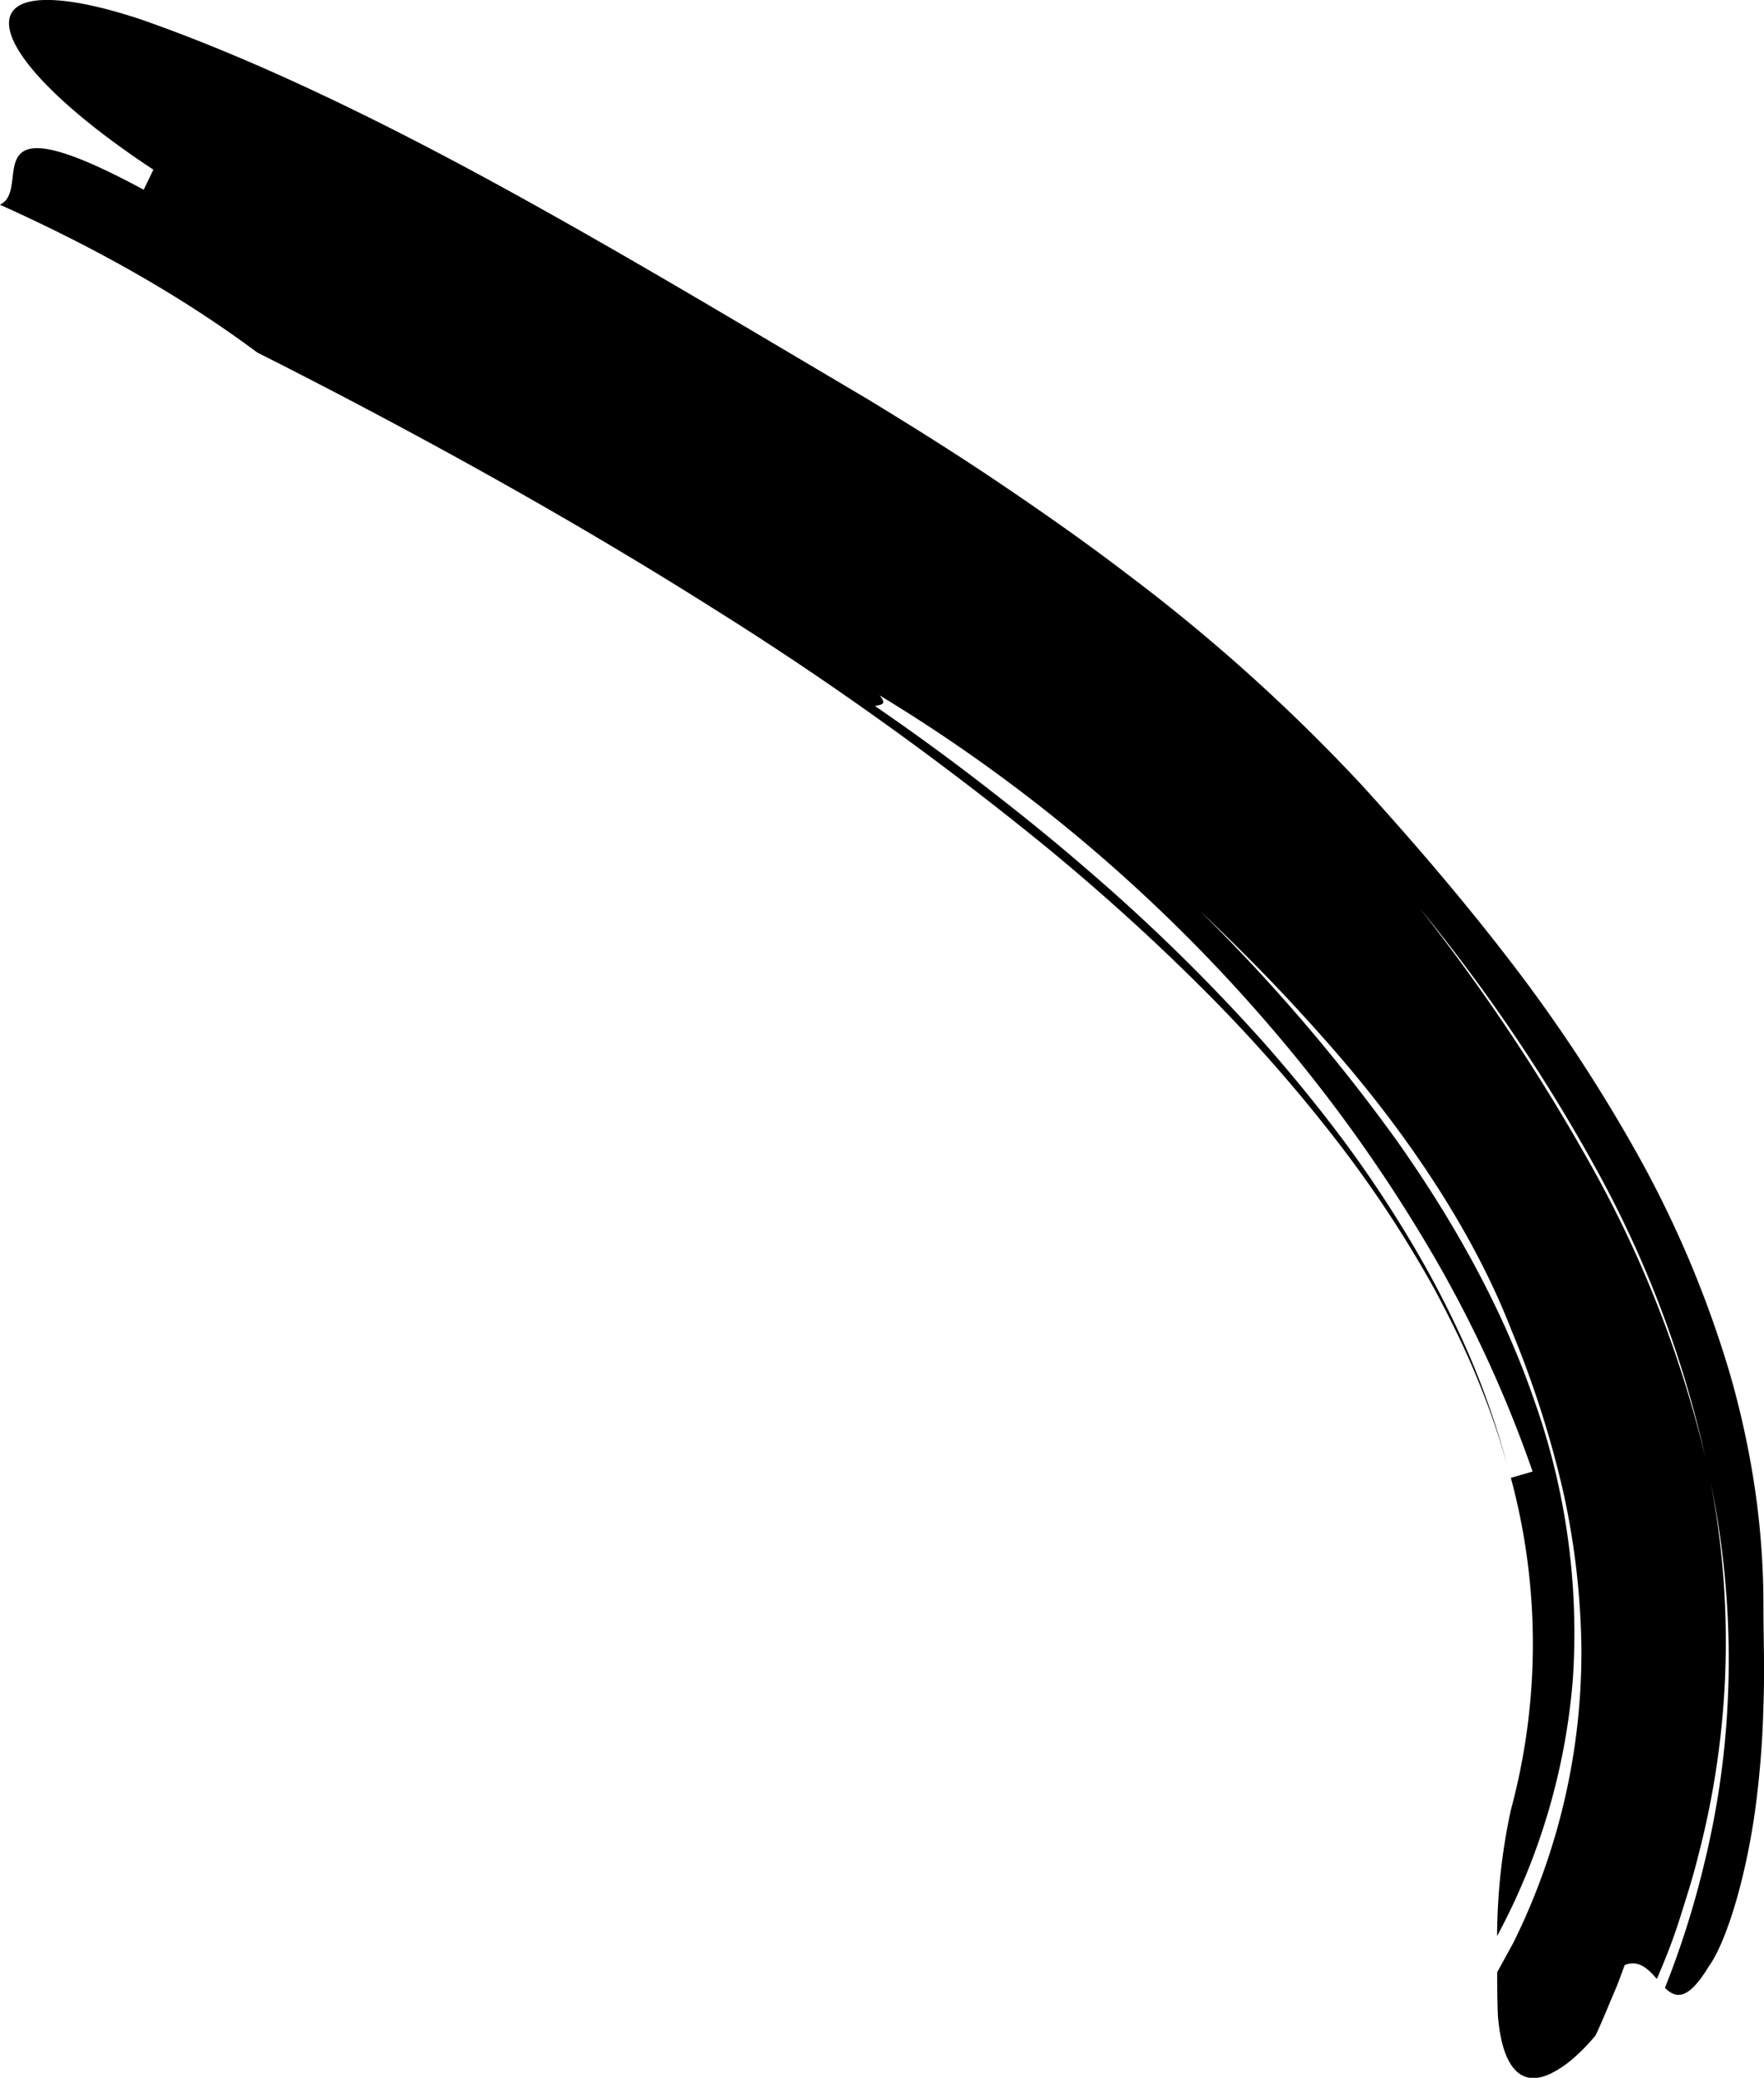 <svg id="Layer_1" data-name="Layer 1" xmlns="http://www.w3.org/2000/svg" viewBox="0 0 279.38 329.08">
  <title>Untitled-1</title>
  <path d="M311.83,393.64l2.54-4.63a103.57,103.57,0,0,0,10.8-46.81,121.42,121.42,0,0,0-2.94-24.93,160.43,160.43,0,0,0-8.17-25.39c-4.68-12.08-12.11-24.25-20.83-35.49-4.35-5.63-9.08-11-13.88-16.18s-9.75-10.08-14.64-14.71a286,286,0,0,1,31.15,36.33c9.17,12.95,16.9,26.83,21.87,41.32a110,110,0,0,1,6.09,44,103.2,103.2,0,0,1-12,40.76A96.14,96.14,0,0,1,314,367.93a101,101,0,0,0,0-52.59l3.44-1a195.66,195.66,0,0,0-16.59-35.71,243.08,243.08,0,0,0-23.31-32.82A256.5,256.5,0,0,0,214,191.4c1.39,1.6,0,1.48-.71,1.7l-.33-.23.33.23c-.61.19-.65.65,2.25,2.75-2.9-2.1-2.86-2.56-2.25-2.75q8.74,6,17,12.38c5.49,4.25,10.88,8.56,16,13a296.6,296.6,0,0,1,28.86,28.24q6.59,7.49,12.47,15.36a190,190,0,0,1,10.79,16.26,157,157,0,0,1,8.79,17.11,129.75,129.75,0,0,1,6.23,17.88,121.89,121.89,0,0,0-4.83-13.91c-1.87-4.58-4.1-9.06-6.45-13.51a184.37,184.37,0,0,0-16.92-25.49,249.17,249.17,0,0,0-20.88-23.38c-7.48-7.44-15.4-14.56-23.67-21.39a520.05,520.05,0,0,0-53-38c-18.66-11.79-38.17-22.83-58.36-33.42-3.44-1.8-10.36-5.37-13.85-7.11-12.69-9.44-26.51-17-40.78-23.42,2.71-1.24,1.42-5.53,2.93-7.69s5.89-2.23,19.85,5.32L99,108.15C85.63,99.34,77.31,91.06,76.25,86c-.52-2.5.74-4.2,4.1-4.62s8.79.38,16.51,2.92c17.27,6,36.47,15.21,56.09,25.91s39.7,22.78,59.13,34.26c7,4.26,14,8.64,20.83,13.25s13.63,9.36,20.23,14.41a284.32,284.32,0,0,1,37.32,33.57c7.82,8.61,15.62,17.66,23.05,27.3A250.11,250.11,0,0,1,334,264a170.58,170.58,0,0,1,14.71,34.92,139.9,139.9,0,0,1,4,18.54A127.73,127.73,0,0,1,354,336.09c0,4.48.22,9.78,0,15.37a150.45,150.45,0,0,1-1.38,17c-1.6,11.05-4.63,20.64-7.32,24.33-3.34,5.49-5.24,4.94-6.9,3.33a143.85,143.85,0,0,0,6.28-19.91,134.91,134.91,0,0,0,3.36-20.7,139.36,139.36,0,0,0-2.86-41.64,171.5,171.5,0,0,0-17.64-47.39,271,271,0,0,0-28-41.39,312.28,312.28,0,0,1,27.39,41.18,179.89,179.89,0,0,1,18.28,47.6,133.92,133.92,0,0,1-1.59,61.53c-.81,3.32-1.87,6.56-2.89,9.8s-2.27,6.4-3.61,9.5c-1.38-1.58-2.86-3.08-5.09-2.2l-.46,1.24c-.28.77-.66,1.83-1.17,3-1,2.32-2.11,5.12-3,6.92a30.87,30.87,0,0,1-3.78,3.85,16.87,16.87,0,0,1-3.23,2.14c-1.93.94-3.45.94-4.64.3-2.38-1.29-3.44-5.1-3.8-9.35C311.86,398.46,311.83,396.14,311.83,393.64Z" transform="translate(-74.71 -81.28)"/>
</svg>
